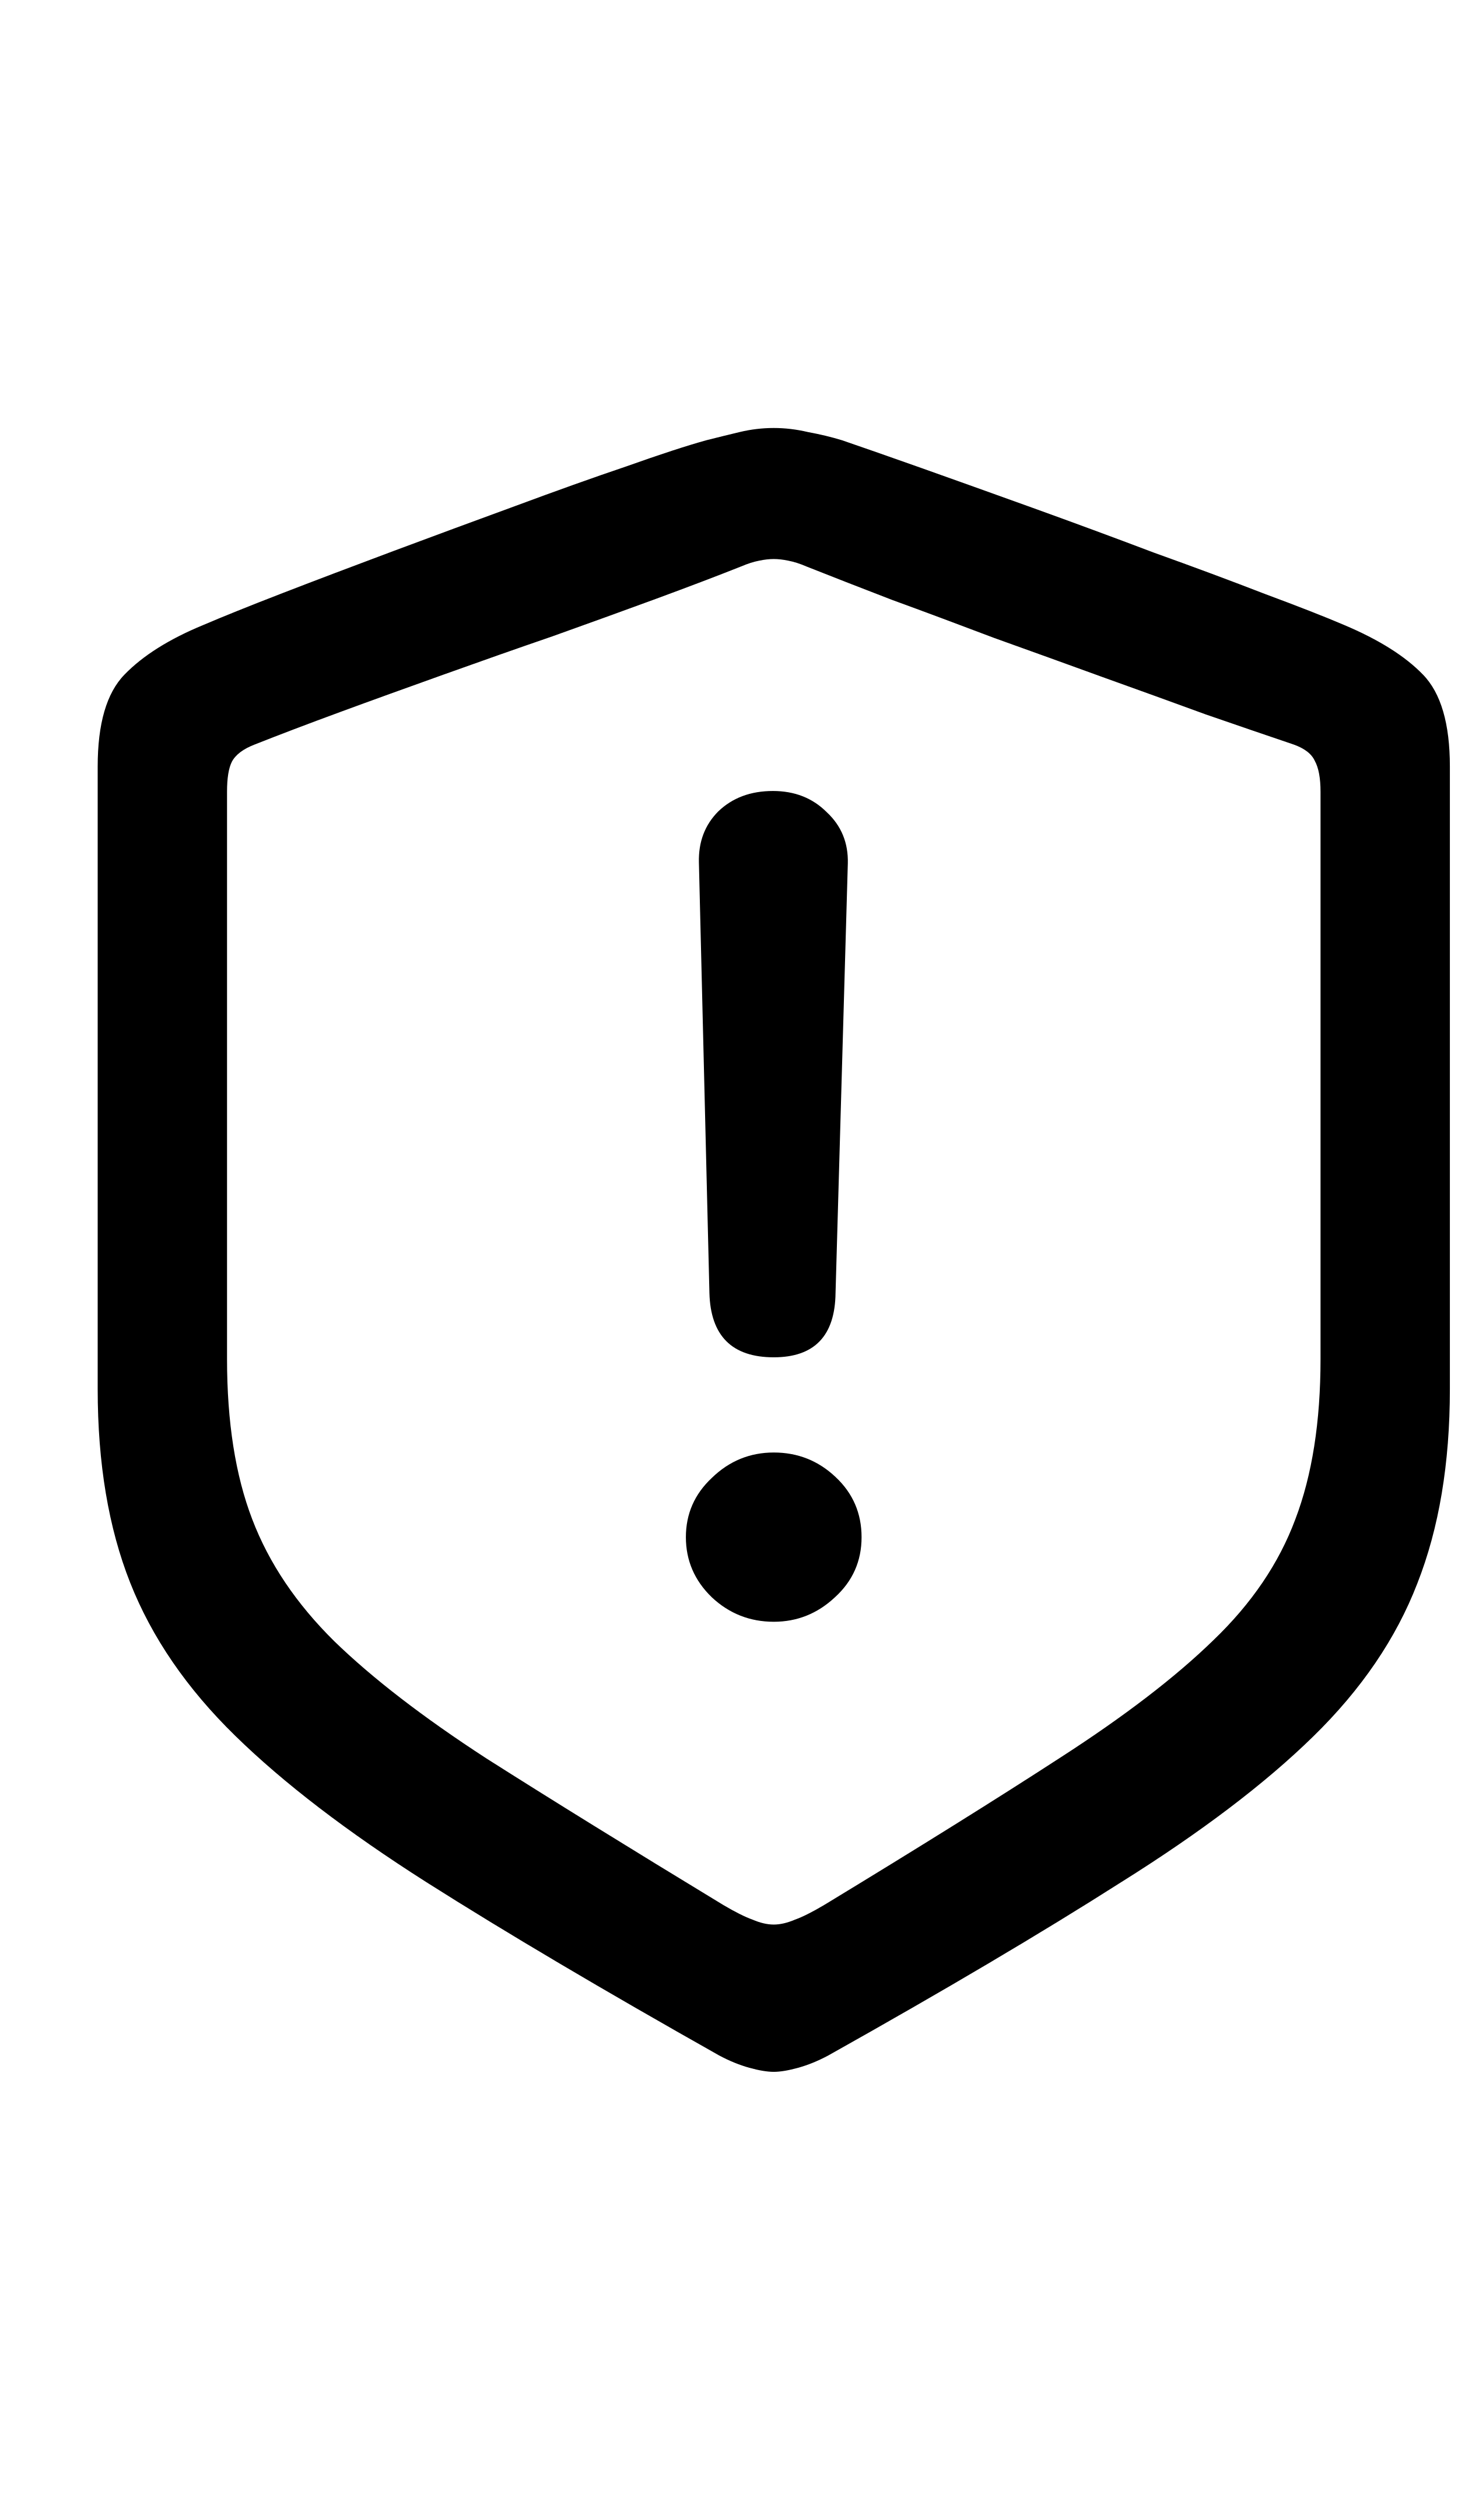 <svg
	color="rgb(0, 0, 0)"
	viewBox="0 0 14 24"
	fill="none"
	xmlns="http://www.w3.org/2000/svg"
>
	<path
		d="M7.43 19.891C7.492 19.891 7.57 19.878 7.664 19.852C7.758 19.826 7.854 19.787 7.953 19.734C9.068 19.109 10.005 18.555 10.766 18.07C11.531 17.591 12.146 17.125 12.609 16.672C13.073 16.219 13.406 15.729 13.609 15.203C13.818 14.672 13.922 14.05 13.922 13.336V7.359C13.922 6.948 13.836 6.654 13.664 6.477C13.492 6.299 13.24 6.141 12.906 6C12.724 5.922 12.471 5.823 12.148 5.703C11.825 5.578 11.469 5.445 11.078 5.305C10.693 5.159 10.305 5.016 9.914 4.875C9.523 4.734 9.167 4.607 8.844 4.492C8.521 4.378 8.268 4.289 8.086 4.227C7.982 4.195 7.872 4.169 7.758 4.148C7.648 4.122 7.539 4.109 7.43 4.109C7.32 4.109 7.211 4.122 7.102 4.148C6.992 4.174 6.885 4.201 6.781 4.227C6.594 4.279 6.339 4.362 6.016 4.477C5.693 4.586 5.336 4.714 4.945 4.859C4.56 5 4.172 5.143 3.781 5.289C3.391 5.435 3.034 5.57 2.711 5.695C2.388 5.82 2.135 5.922 1.953 6C1.625 6.135 1.372 6.294 1.195 6.477C1.023 6.654 0.938 6.948 0.938 7.359V13.336C0.938 14.05 1.042 14.669 1.25 15.195C1.458 15.721 1.794 16.211 2.258 16.664C2.721 17.117 3.333 17.586 4.094 18.07C4.859 18.555 5.797 19.109 6.906 19.734C7.005 19.787 7.102 19.826 7.195 19.852C7.289 19.878 7.367 19.891 7.43 19.891ZM7.43 18.477C7.367 18.477 7.299 18.461 7.227 18.43C7.154 18.404 7.06 18.357 6.945 18.289C6.044 17.742 5.286 17.273 4.672 16.883C4.062 16.487 3.576 16.112 3.211 15.758C2.846 15.398 2.583 15.008 2.422 14.586C2.26 14.164 2.18 13.651 2.18 13.047V7.602C2.18 7.471 2.195 7.375 2.227 7.312C2.263 7.245 2.336 7.19 2.445 7.148C2.68 7.055 2.953 6.951 3.266 6.836C3.578 6.721 3.909 6.602 4.258 6.477C4.607 6.352 4.956 6.229 5.305 6.109C5.654 5.984 5.984 5.865 6.297 5.75C6.609 5.635 6.883 5.531 7.117 5.438C7.18 5.411 7.237 5.393 7.289 5.383C7.341 5.372 7.388 5.367 7.43 5.367C7.471 5.367 7.518 5.372 7.57 5.383C7.622 5.393 7.68 5.411 7.742 5.438C7.977 5.531 8.25 5.638 8.562 5.758C8.875 5.872 9.203 5.995 9.547 6.125C9.896 6.25 10.242 6.375 10.586 6.5C10.935 6.625 11.266 6.745 11.578 6.859C11.896 6.969 12.177 7.065 12.422 7.148C12.526 7.185 12.594 7.237 12.625 7.305C12.662 7.372 12.68 7.471 12.68 7.602V13.047C12.68 13.651 12.599 14.164 12.438 14.586C12.281 15.008 12.018 15.396 11.648 15.75C11.284 16.104 10.794 16.479 10.18 16.875C9.57 17.271 8.815 17.742 7.914 18.289C7.799 18.357 7.706 18.404 7.633 18.43C7.56 18.461 7.492 18.477 7.43 18.477ZM7.43 13.031C7.82 13.031 8.018 12.825 8.023 12.414L8.141 8.289C8.146 8.091 8.078 7.927 7.938 7.797C7.802 7.661 7.63 7.594 7.422 7.594C7.208 7.594 7.034 7.659 6.898 7.789C6.768 7.919 6.706 8.083 6.711 8.281L6.812 12.414C6.823 12.825 7.029 13.031 7.43 13.031ZM7.43 15.57C7.654 15.57 7.849 15.492 8.016 15.336C8.188 15.18 8.273 14.987 8.273 14.758C8.273 14.529 8.19 14.336 8.023 14.18C7.857 14.023 7.659 13.945 7.43 13.945C7.201 13.945 7.003 14.026 6.836 14.188C6.669 14.344 6.586 14.534 6.586 14.758C6.586 14.982 6.669 15.175 6.836 15.336C7.003 15.492 7.201 15.57 7.43 15.57Z"
		fill="currentColor"
	/>
</svg>
